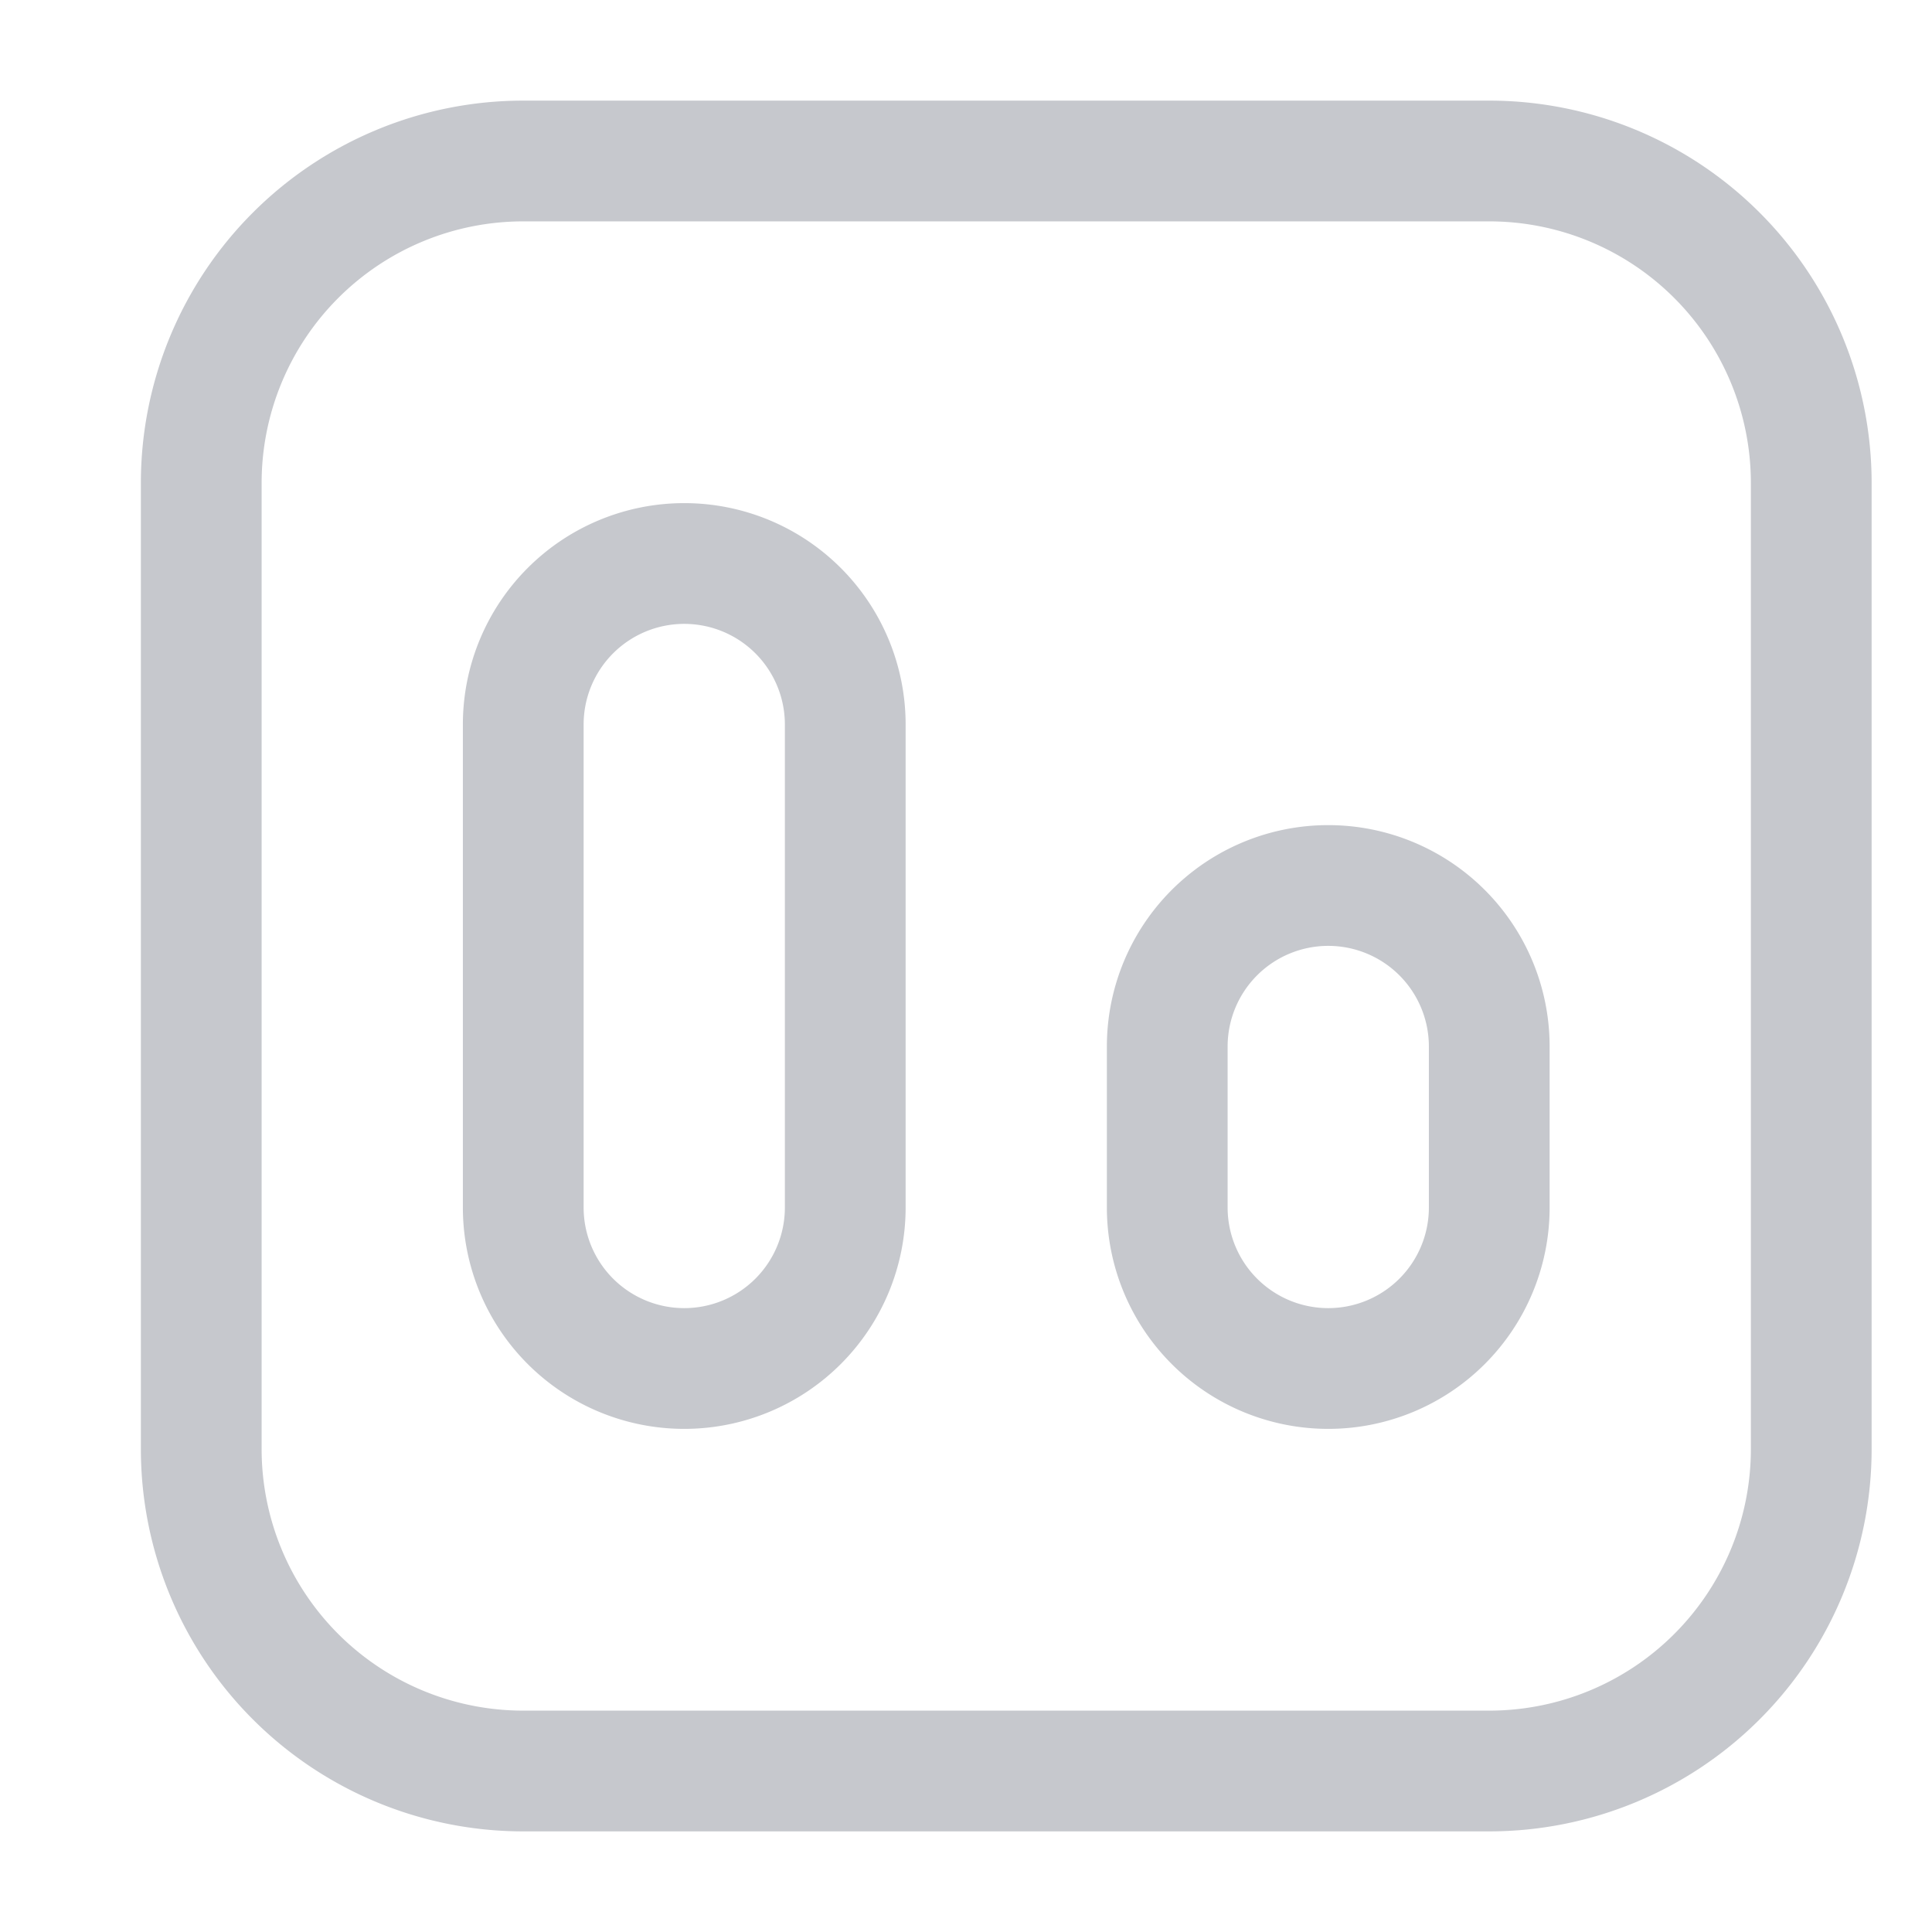 <svg xmlns="http://www.w3.org/2000/svg" width="24" height="24" viewBox="0 0 24 24">
    <defs>
        <clipPath id="r7l5ad8qsa">
            <path data-name="사각형 23429" transform="translate(175 336)" style="stroke:#707070;fill:#c6c8cd" d="M0 0h24v24H0z"/>
        </clipPath>
    </defs>
    <g data-name="마스크 그룹 6469" transform="translate(-175 -336)" style="clip-path:url(#r7l5ad8qsa)">
        <path d="M16.75 11.75zm0 2zm-4 0zm0-2zm-4-4zm-2 8zm2-2zm-4 0zm0-6zm7.25 4v2h1.5v-2zm5.5 2v-2H16v2zm0-2A2.75 2.75 0 0 0 14.75 9v1.5A1.25 1.25 0 0 1 16 11.75zm-2.75 4.75a2.75 2.75 0 0 0 2.75-2.75H16A1.25 1.25 0 0 1 14.75 15zM12 13.75a2.75 2.75 0 0 0 2.75 2.75V15a1.25 1.25 0 0 1-1.25-1.25zm1.5-2a1.25 1.25 0 0 1 1.25-1.25V9A2.75 2.75 0 0 0 12 11.75zm-9.5-4v6h1.5v-6zm5.5 6v-6H8v6zm0-6A2.75 2.75 0 0 0 6.75 5v1.5A1.25 1.25 0 0 1 8 7.75zM6.75 16.5a2.75 2.75 0 0 0 2.75-2.75H8A1.25 1.25 0 0 1 6.75 15zM4 13.75a2.75 2.75 0 0 0 2.75 2.75V15a1.25 1.25 0 0 1-1.25-1.25zm1.5-6A1.25 1.25 0 0 1 6.75 6.5V5A2.75 2.75 0 0 0 4 7.75zM4.75 1.5h12V0h-12zM20 4.75v12h1.5v-12zM16.75 20h-12v1.5h12zM1.5 16.75v-12H0v12zM4.75 20a3.25 3.25 0 0 1-3.25-3.25H0a4.75 4.75 0 0 0 4.75 4.75zM20 16.75A3.25 3.25 0 0 1 16.75 20v1.5a4.75 4.75 0 0 0 4.75-4.75zM16.75 1.5A3.25 3.25 0 0 1 20 4.75h1.5A4.75 4.75 0 0 0 16.75 0zM4.75 0A4.75 4.75 0 0 0 0 4.75h1.5A3.25 3.25 0 0 1 4.75 1.5z" transform="translate(176.75 337.25)" style="fill:#c6c8cd" data-name="그룹 76780"/>
    </g>
</svg>
